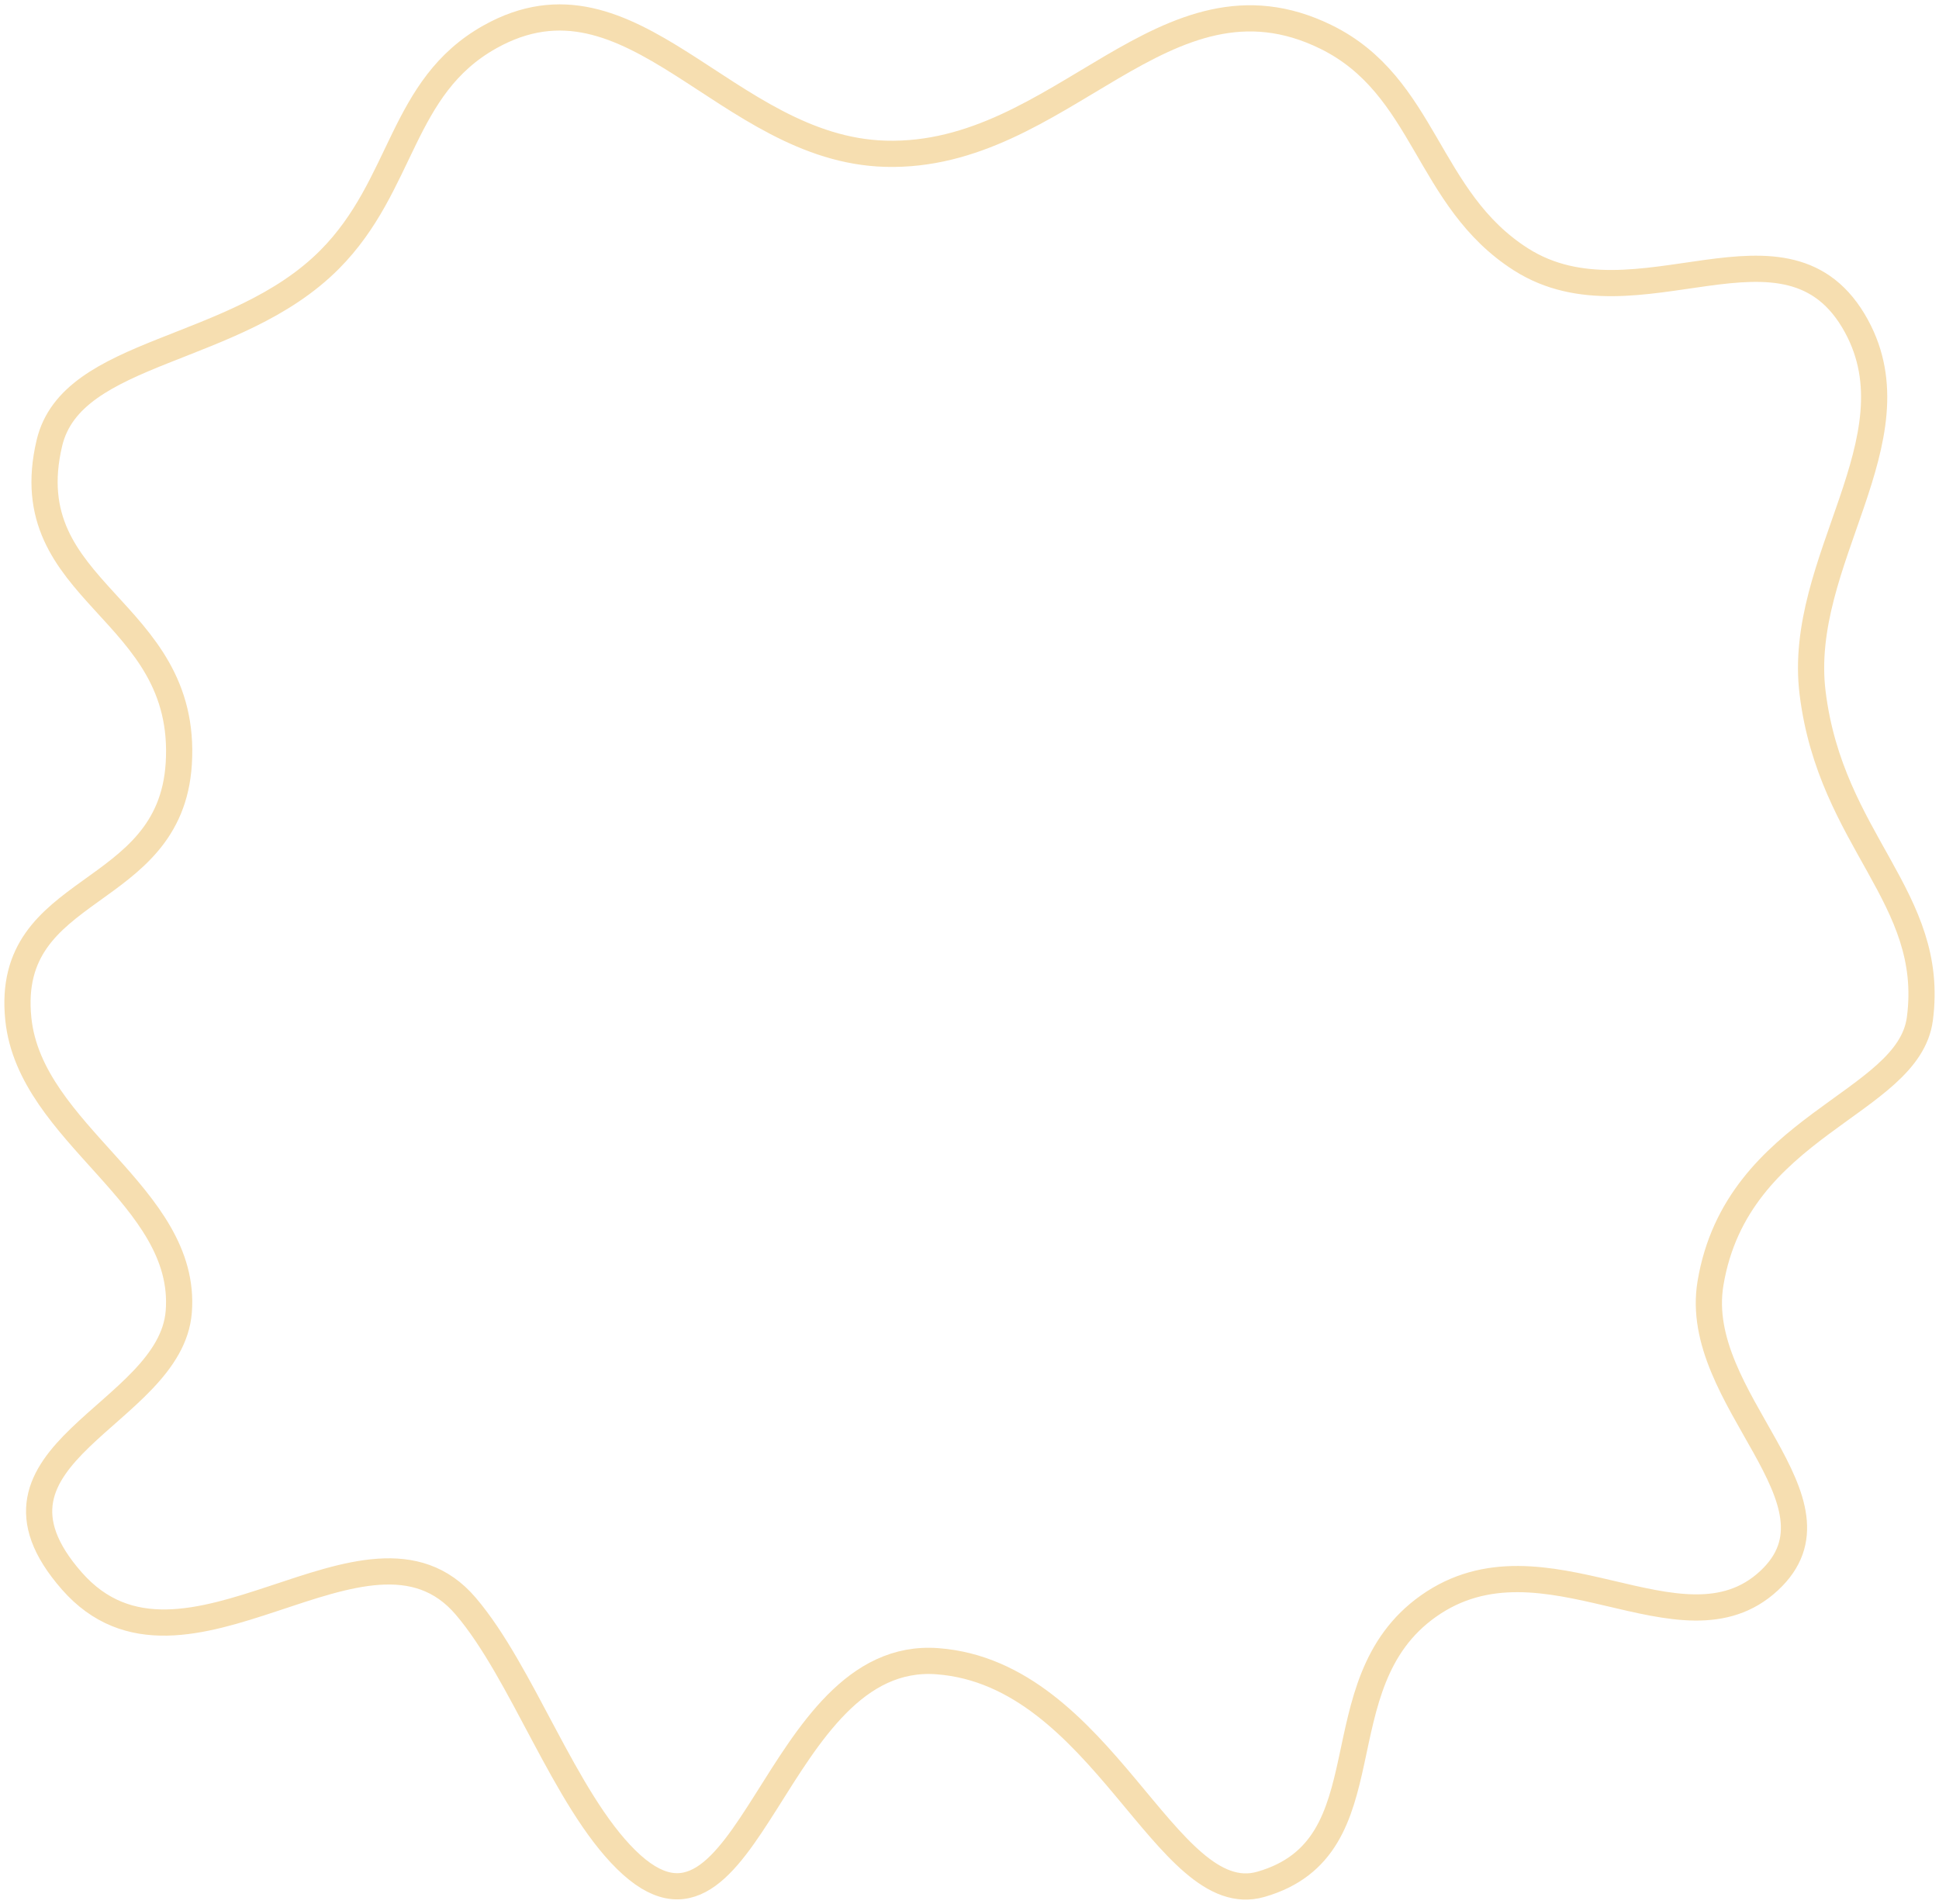 <svg width="222" height="218" viewBox="0 0 222 218" fill="none" xmlns="http://www.w3.org/2000/svg">
<path d="M2.096 116.653C3.447 129.905 21.509 136.898 20.468 150.184C19.533 162.124 -4.585 166.409 8.22 181.011C21.025 195.613 42.113 170.778 53.315 183.895C59.811 191.502 64.623 205.965 71.687 212.919C85.788 226.801 88.523 188.806 107.317 190.205C126.3 191.617 133.483 218.868 144.353 215.752C159.134 211.514 150.879 192.856 163.546 183.895C176.765 174.545 192.496 190.267 202.517 181.011C212.37 171.91 193.617 160.25 195.836 146.939C198.877 128.709 218.508 126.527 219.81 116.653C221.646 102.731 209.633 96.336 207.528 79.337C205.66 64.255 219.643 50.383 212.556 37.355C204.673 22.863 187.383 38.113 174.156 29.71C163.299 22.812 163.245 9.833 151.803 4.224C133.275 -4.858 121.61 18.179 101.367 17.604C83.077 17.084 72.428 -4.927 56.089 4.224C45.85 9.959 46.246 21.153 37.748 29.71C26.966 40.568 8.22 39.857 5.653 50.735C1.56 68.072 21.594 69.466 20.468 87.449C19.479 103.244 0.493 100.922 2.096 116.653Z" stroke="#F6DEB0" stroke-width="3"/>
</svg>
